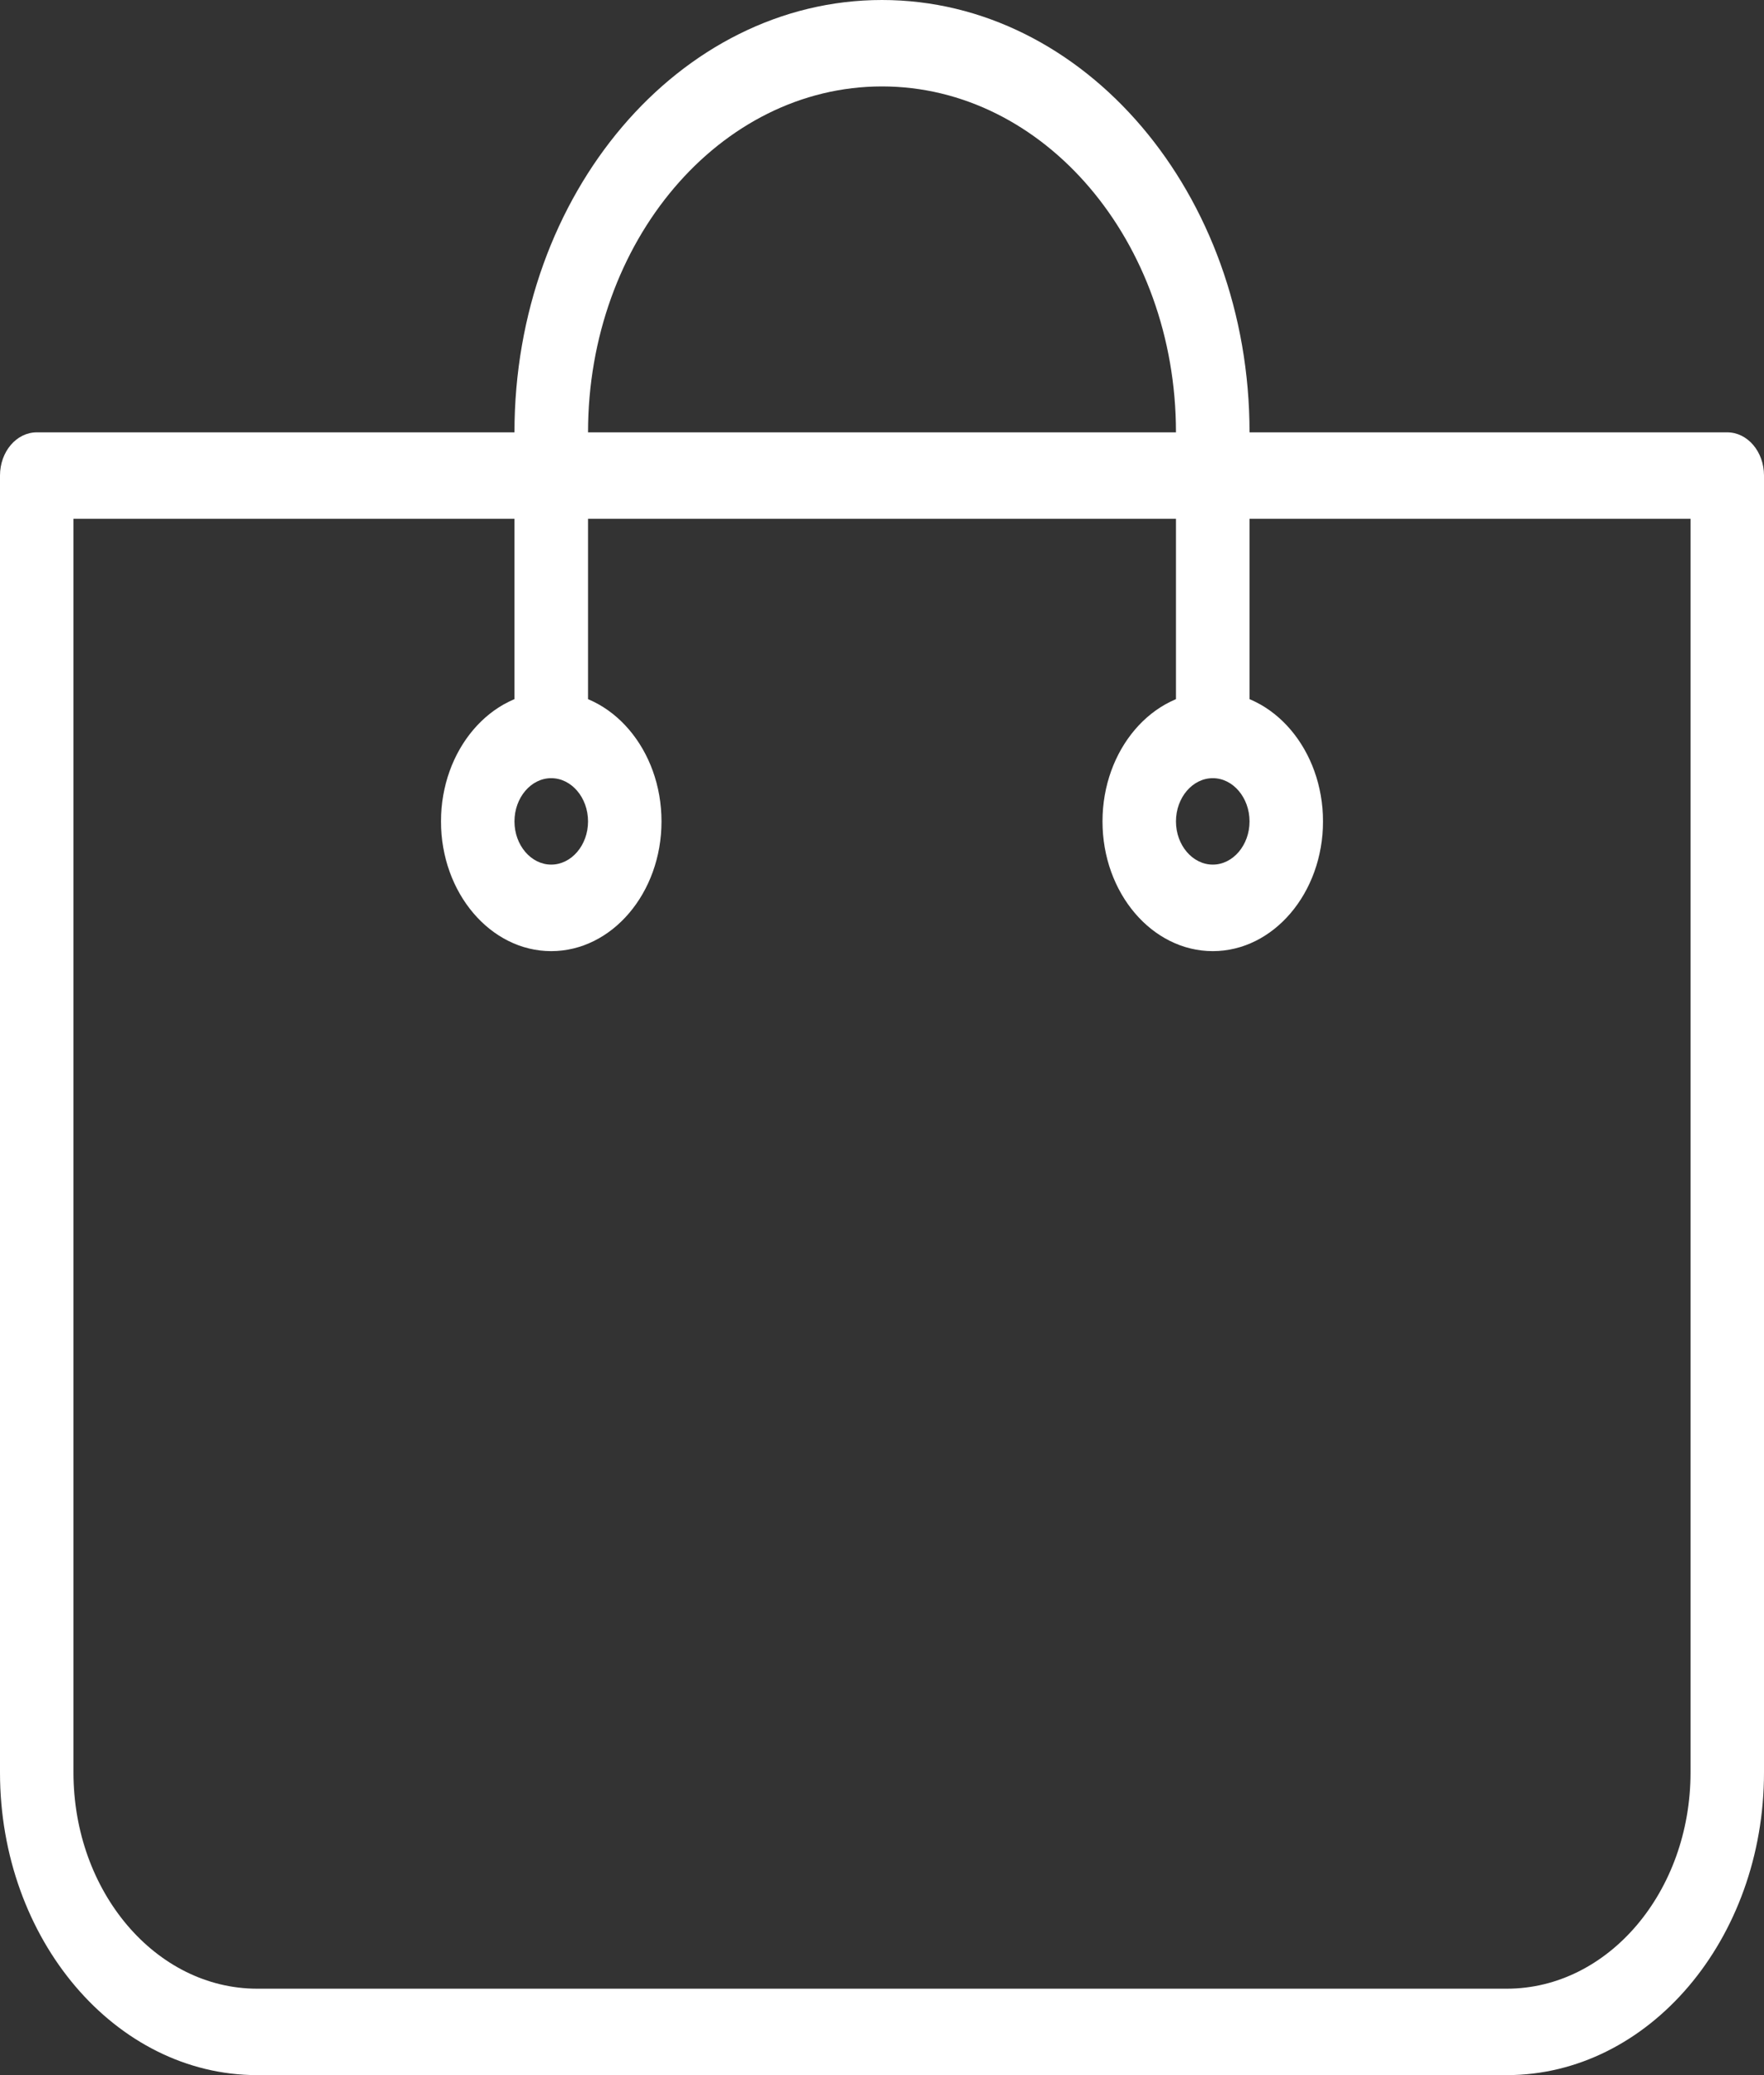 <svg width="17" height="20" viewBox="0 0 17 20" fill="none" xmlns="http://www.w3.org/2000/svg">
<rect x="0" y="0" width="17" height="20" fill="#333333" stroke="none"/>
<g clip-path="url(#clip0)">
<path d="M16.646 4.167H0.354C0.159 4.167 0 4.353 0 4.583V17.083C0 18.692 1.112 20 2.479 20H14.521C15.888 20 17 18.692 17 17.083V4.583C17 4.353 16.841 4.167 16.646 4.167ZM16.292 17.083C16.292 18.233 15.498 19.167 14.521 19.167H2.479C1.502 19.167 0.708 18.233 0.708 17.083V5H16.292V17.083Z" fill="white"/>
<path d="M8.5 0C6.547 0 4.958 1.869 4.958 4.167V7.083C4.958 7.313 5.117 7.5 5.312 7.5C5.508 7.5 5.667 7.313 5.667 7.083V4.167C5.667 2.328 6.937 0.833 8.5 0.833C10.063 0.833 11.333 2.328 11.333 4.167V7.083C11.333 7.313 11.492 7.5 11.688 7.5C11.883 7.5 12.042 7.313 12.042 7.083V4.167C12.042 1.869 10.453 0 8.5 0Z" fill="white"/>
<path d="M5.312 6.667C4.727 6.667 4.25 7.227 4.25 7.917C4.25 8.606 4.727 9.167 5.312 9.167C5.898 9.167 6.375 8.606 6.375 7.917C6.375 7.227 5.898 6.667 5.312 6.667ZM5.312 8.333C5.118 8.333 4.958 8.146 4.958 7.917C4.958 7.687 5.118 7.5 5.312 7.5C5.507 7.5 5.667 7.687 5.667 7.917C5.667 8.146 5.507 8.333 5.312 8.333Z" fill="white"/>
<path d="M11.688 6.667C11.102 6.667 10.625 7.227 10.625 7.917C10.625 8.606 11.102 9.167 11.688 9.167C12.273 9.167 12.75 8.606 12.75 7.917C12.75 7.227 12.273 6.667 11.688 6.667ZM11.688 8.333C11.493 8.333 11.333 8.146 11.333 7.917C11.333 7.687 11.493 7.5 11.688 7.5C11.882 7.5 12.042 7.687 12.042 7.917C12.042 8.146 11.882 8.333 11.688 8.333Z" fill="white"/>
</g>
<defs>
<clipPath id="clip0">
<rect width="17" height="20" fill="white"/>
</clipPath>
</defs>
</svg>
